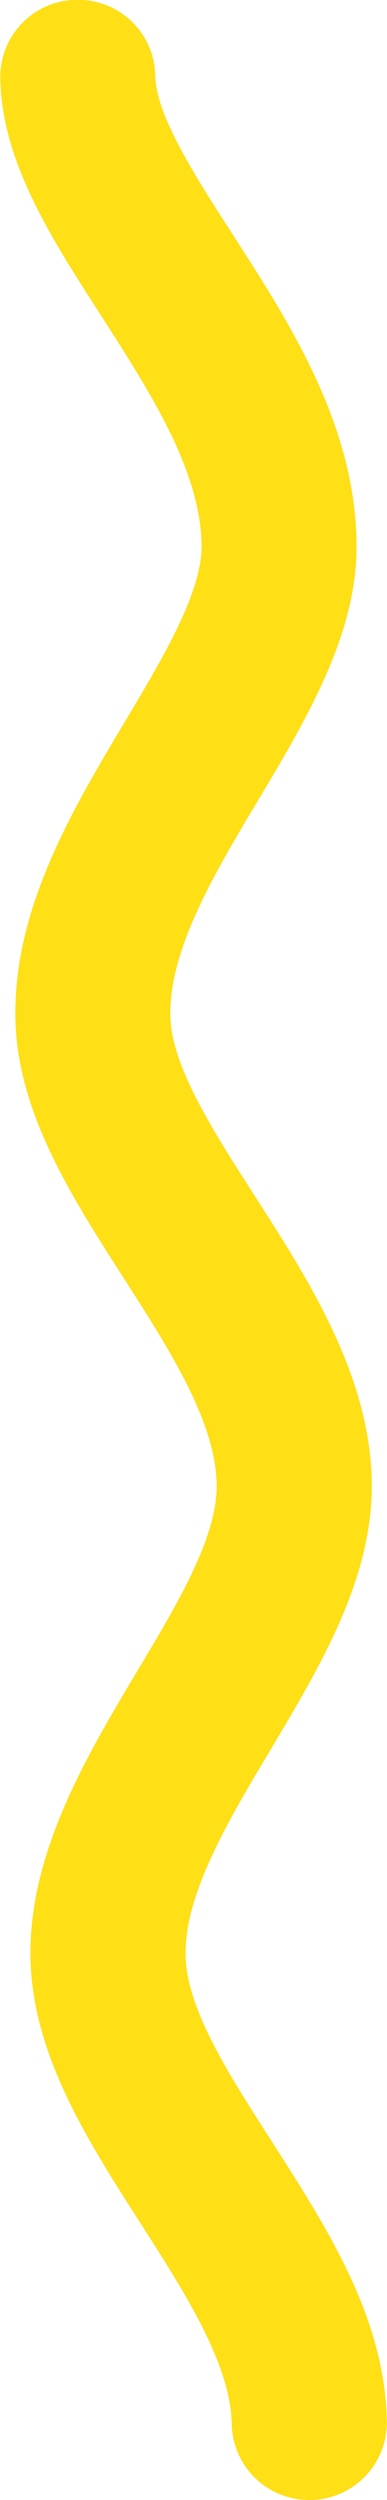 <svg xmlns="http://www.w3.org/2000/svg" width="24.13" height="155.59" viewBox="0 0 24.13 155.59"><defs><style>.cls-1{fill:#ffdf15;fill-rule:evenodd}</style></defs><path id="Line_2" class="cls-1" d="M2079.6 5853.96h-.08a4.8 4.8 0 0 0-4.75 4.86c.08 5.17 3.11 9.87 6.32 14.85 3.02 4.7 6.15 9.56 6.23 14.2.05 2.94-2.41 7.04-4.78 11.01-3.25 5.44-6.94 11.6-6.83 18.43.09 5.83 3.49 11.12 6.77 16.23 2.81 4.38 5.72 8.9 5.78 12.82.05 3.24-2.38 7.32-4.97 11.64-3.16 5.29-6.74 11.29-6.64 17.79.1 6.02 3.56 11.4 6.9 16.61 2.75 4.29 5.59 8.72 5.65 12.45a4.824 4.824 0 0 0 4.84 4.71h.07a4.818 4.818 0 0 0 4.76-4.86c-.1-6.43-3.69-12.02-7.16-17.43-2.75-4.28-5.34-8.31-5.39-11.63-.06-3.8 2.66-8.36 5.29-12.76 3.15-5.28 6.41-10.73 6.32-16.67-.11-6.62-3.92-12.56-7.29-17.8-2.68-4.18-5.22-8.12-5.27-11.25-.06-4.13 2.76-8.85 5.49-13.41 3.05-5.11 6.21-10.39 6.12-16.03-.11-7.36-4.17-13.65-7.75-19.2-2.34-3.63-4.76-7.39-4.8-9.85a4.809 4.809 0 0 0-4.83-4.71" transform="translate(-2074.75 -5853.97)"/></svg>